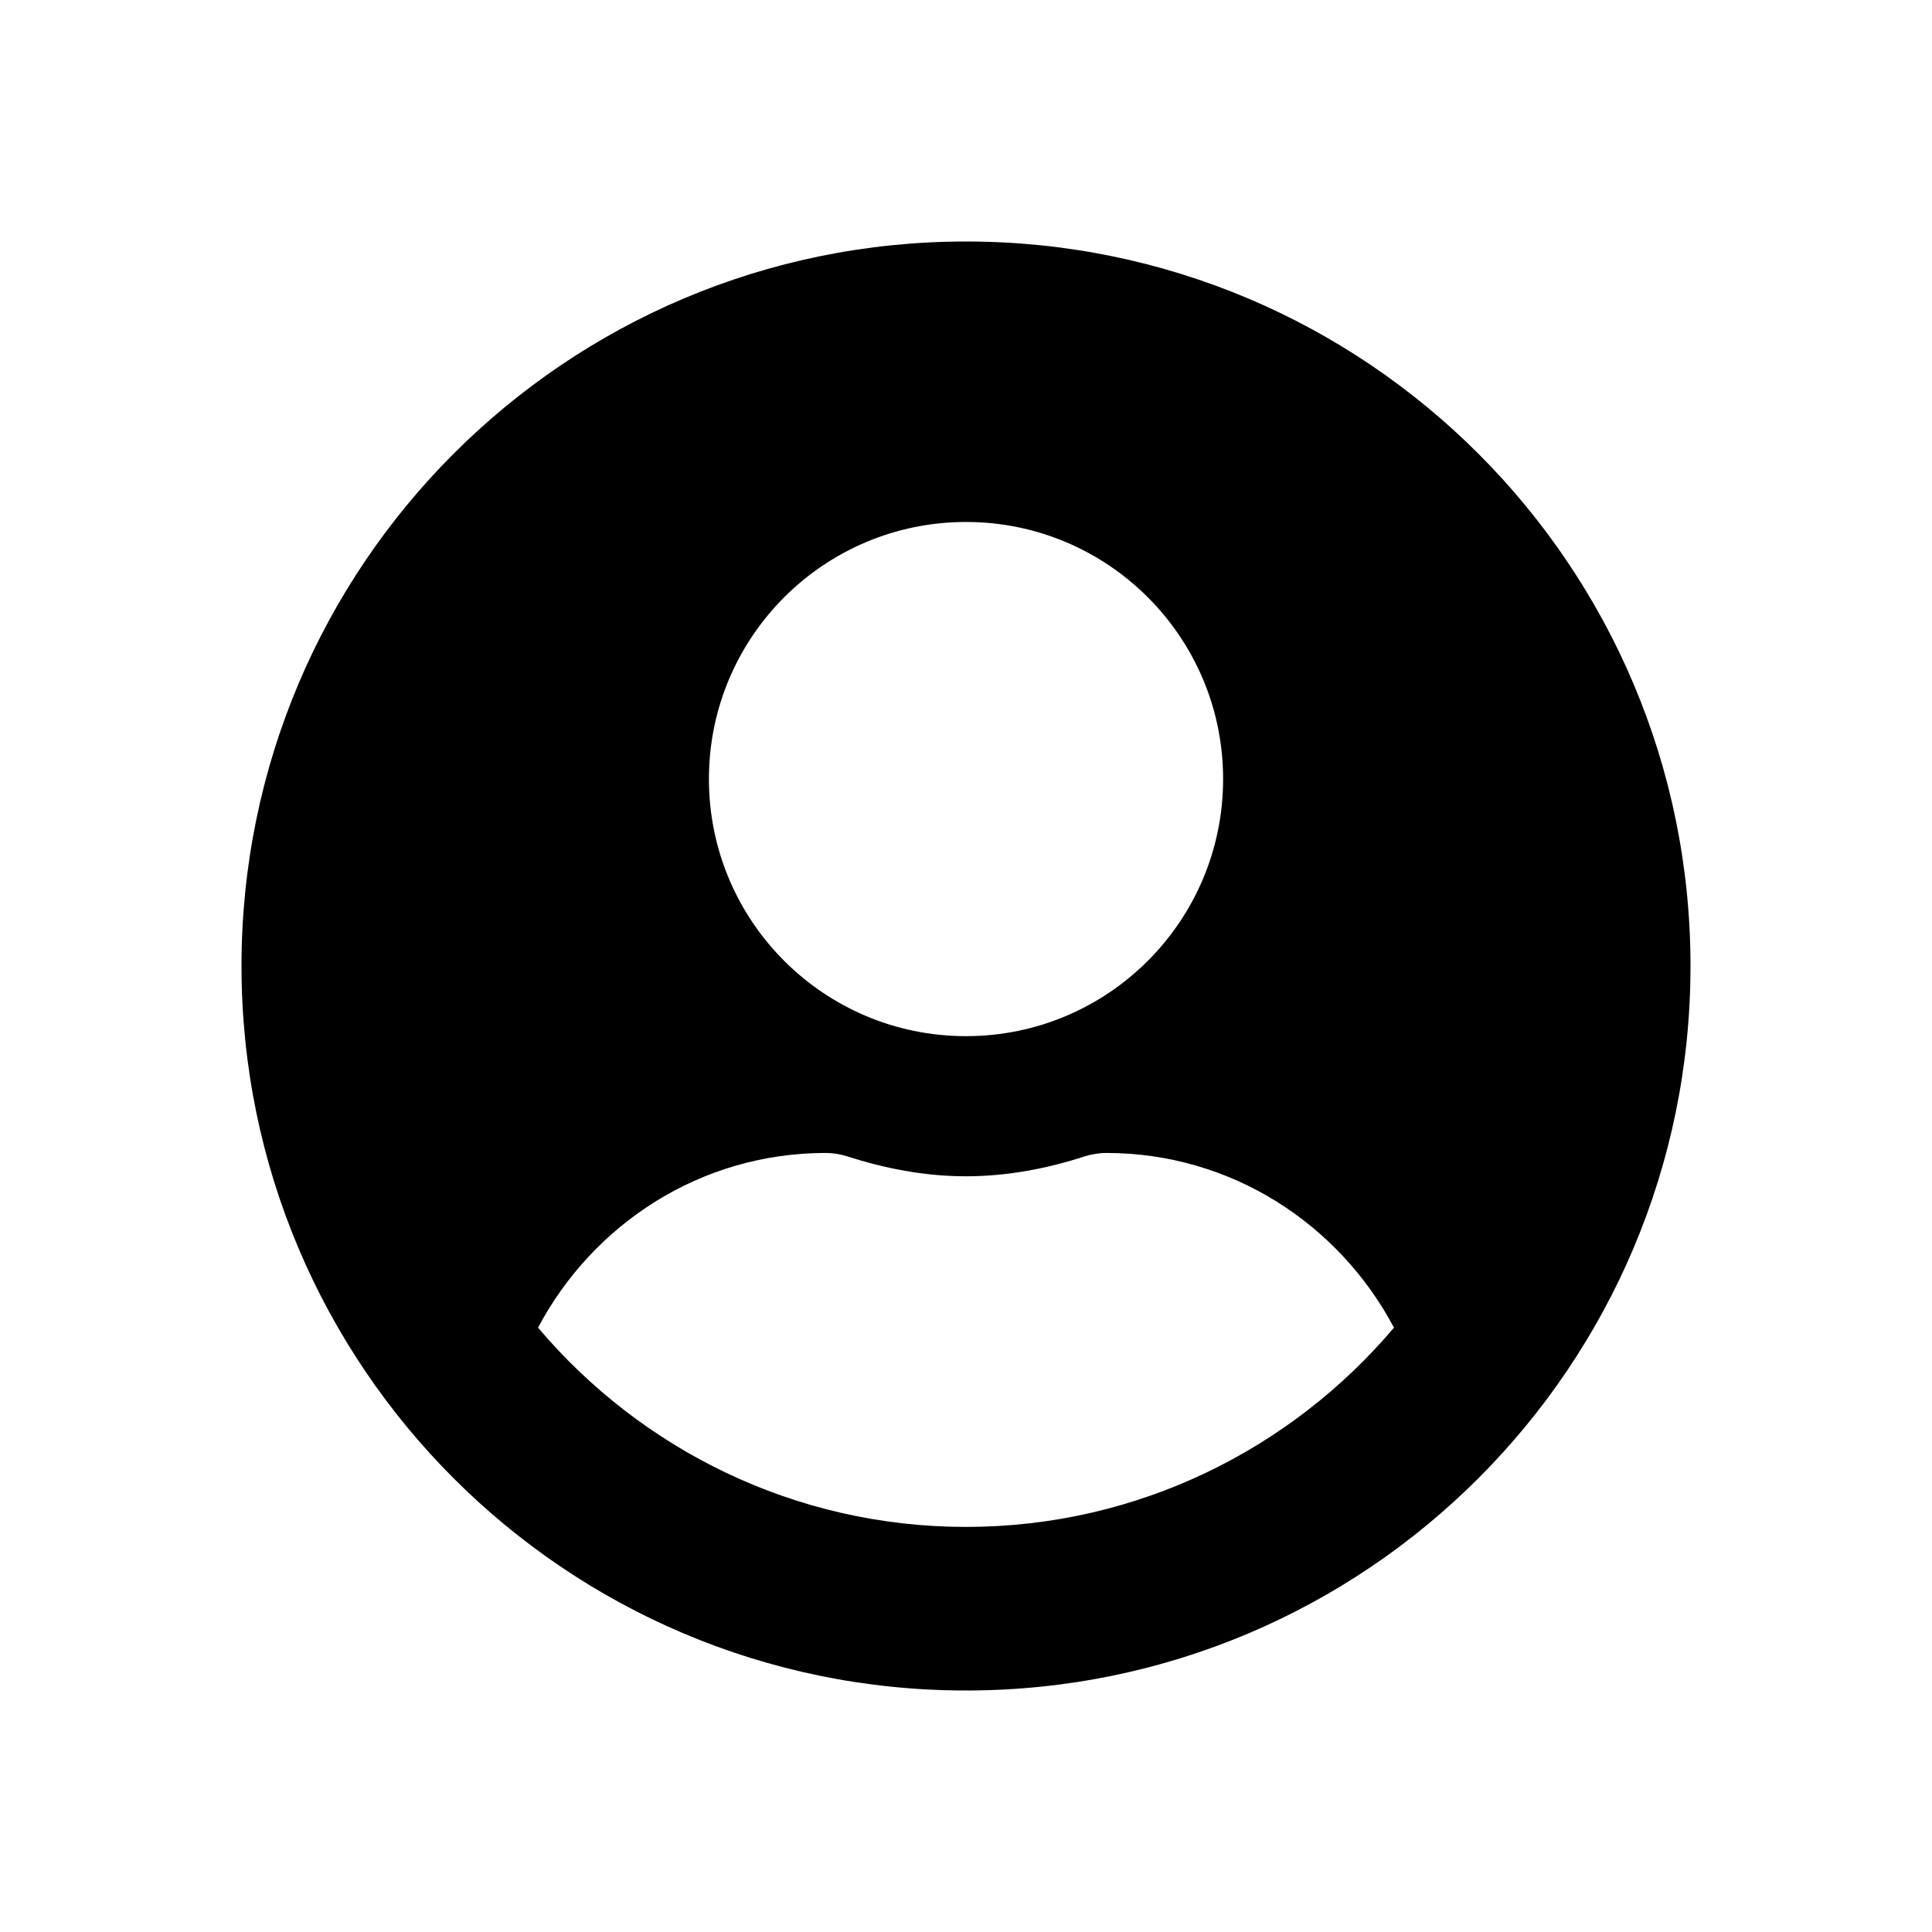 <?xml version="1.0" encoding="utf-8"?>
<!-- Generator: Adobe Illustrator 15.0.0, SVG Export Plug-In . SVG Version: 6.00 Build 0)  -->
<!DOCTYPE svg PUBLIC "-//W3C//DTD SVG 1.1//EN" "http://www.w3.org/Graphics/SVG/1.1/DTD/svg11.dtd">
<svg version="1.1" id="Layer_1" xmlns="http://www.w3.org/2000/svg" xmlns:xlink="http://www.w3.org/1999/xlink" x="0px" y="0px"
	 width="64px" height="64px" viewBox="0 0 64 64" enable-background="new 0 0 64 64" xml:space="preserve">
<path d="M32,8C18.742,8,8,18.742,8,32s10.742,24,24,24s24-10.742,24-24S45.258,8,32,8z M32,17.291c4.703,0,8.517,3.812,8.517,8.516
	c0,4.703-3.812,8.517-8.517,8.517s-8.516-3.812-8.516-8.517S27.297,17.291,32,17.291z M32,50.581
	c-5.681,0-10.771-2.574-14.177-6.601c1.818-3.427,5.38-5.787,9.532-5.787c0.231,0,0.464,0.039,0.687,0.105
	c1.258,0.406,2.574,0.668,3.958,0.668s2.71-0.262,3.958-0.668c0.223-0.066,0.455-0.105,0.688-0.105c4.15,0,7.713,2.36,9.531,5.787
	C42.771,48.007,37.681,50.581,32,50.581z"/>
</svg>
